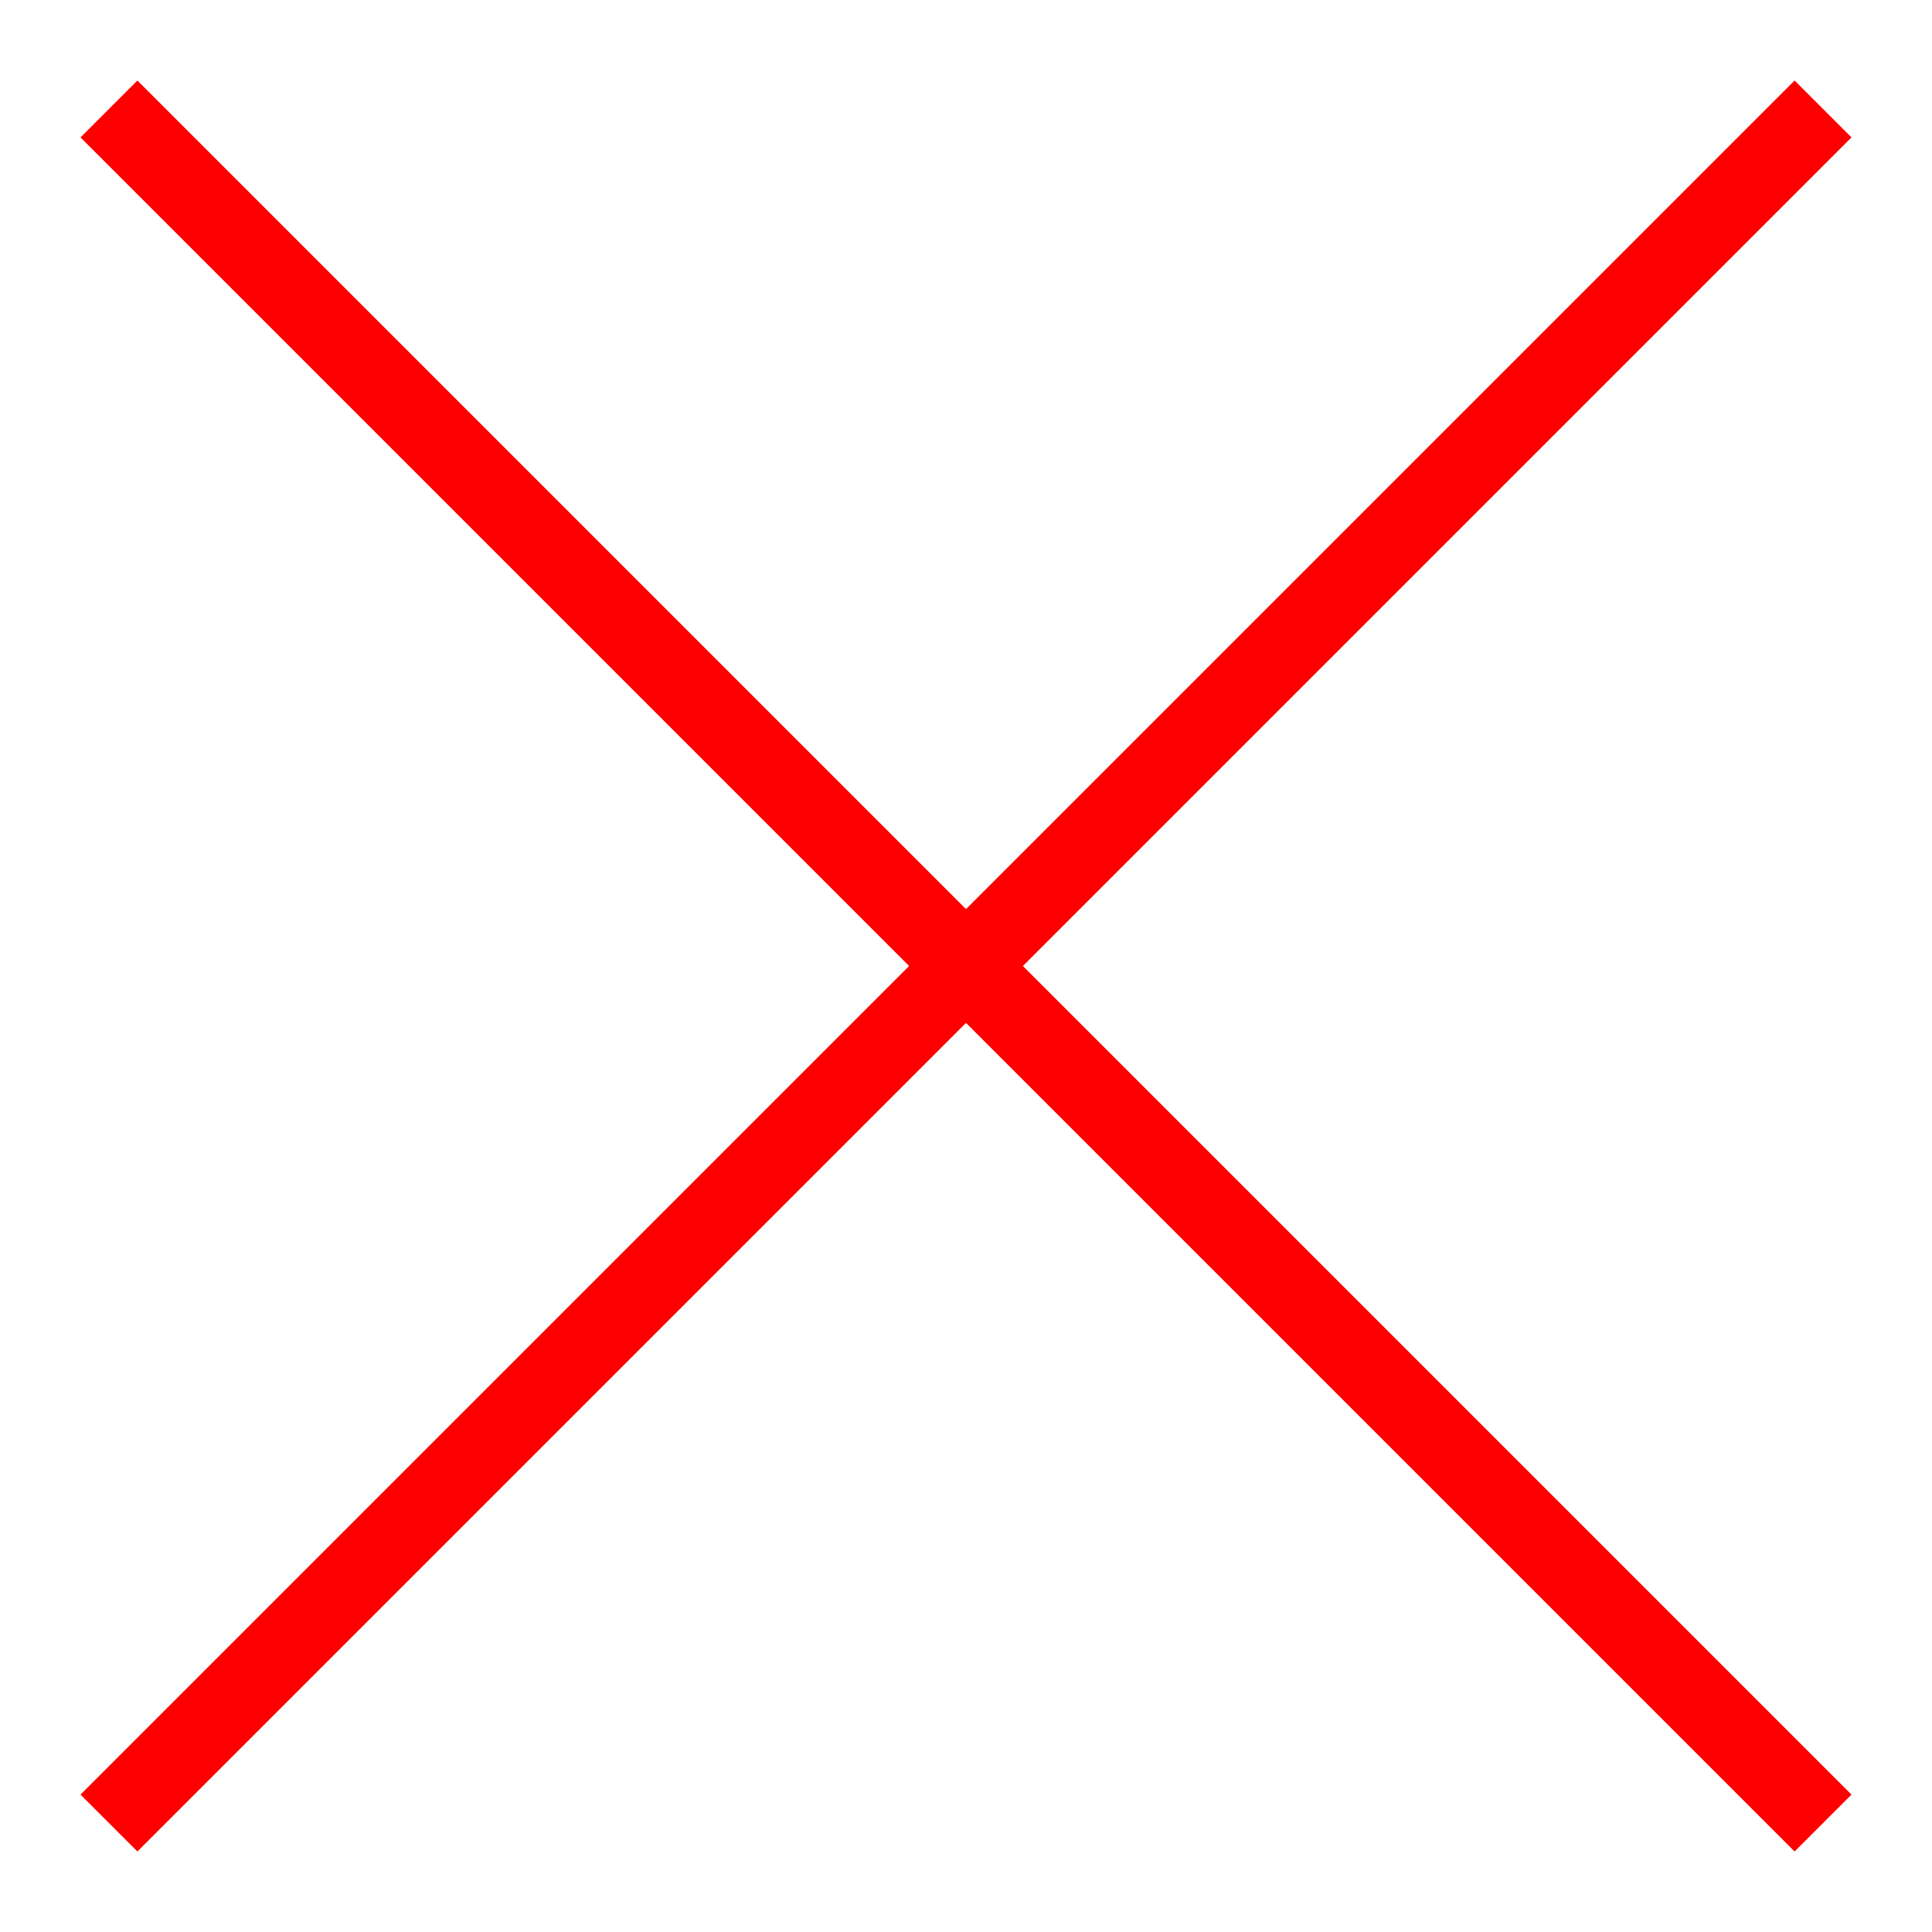 <svg width="24" height="24" xmlns="http://www.w3.org/2000/svg" fill-rule="evenodd" clip-rule="evenodd"><path fill='red' d="M12 11.293l10.293-10.293.707.707-10.293 10.293 10.293 10.293-.707.707-10.293-10.293-10.293 10.293-.707-.707 10.293-10.293-10.293-10.293.707-.707 10.293 10.293z"/></svg>
